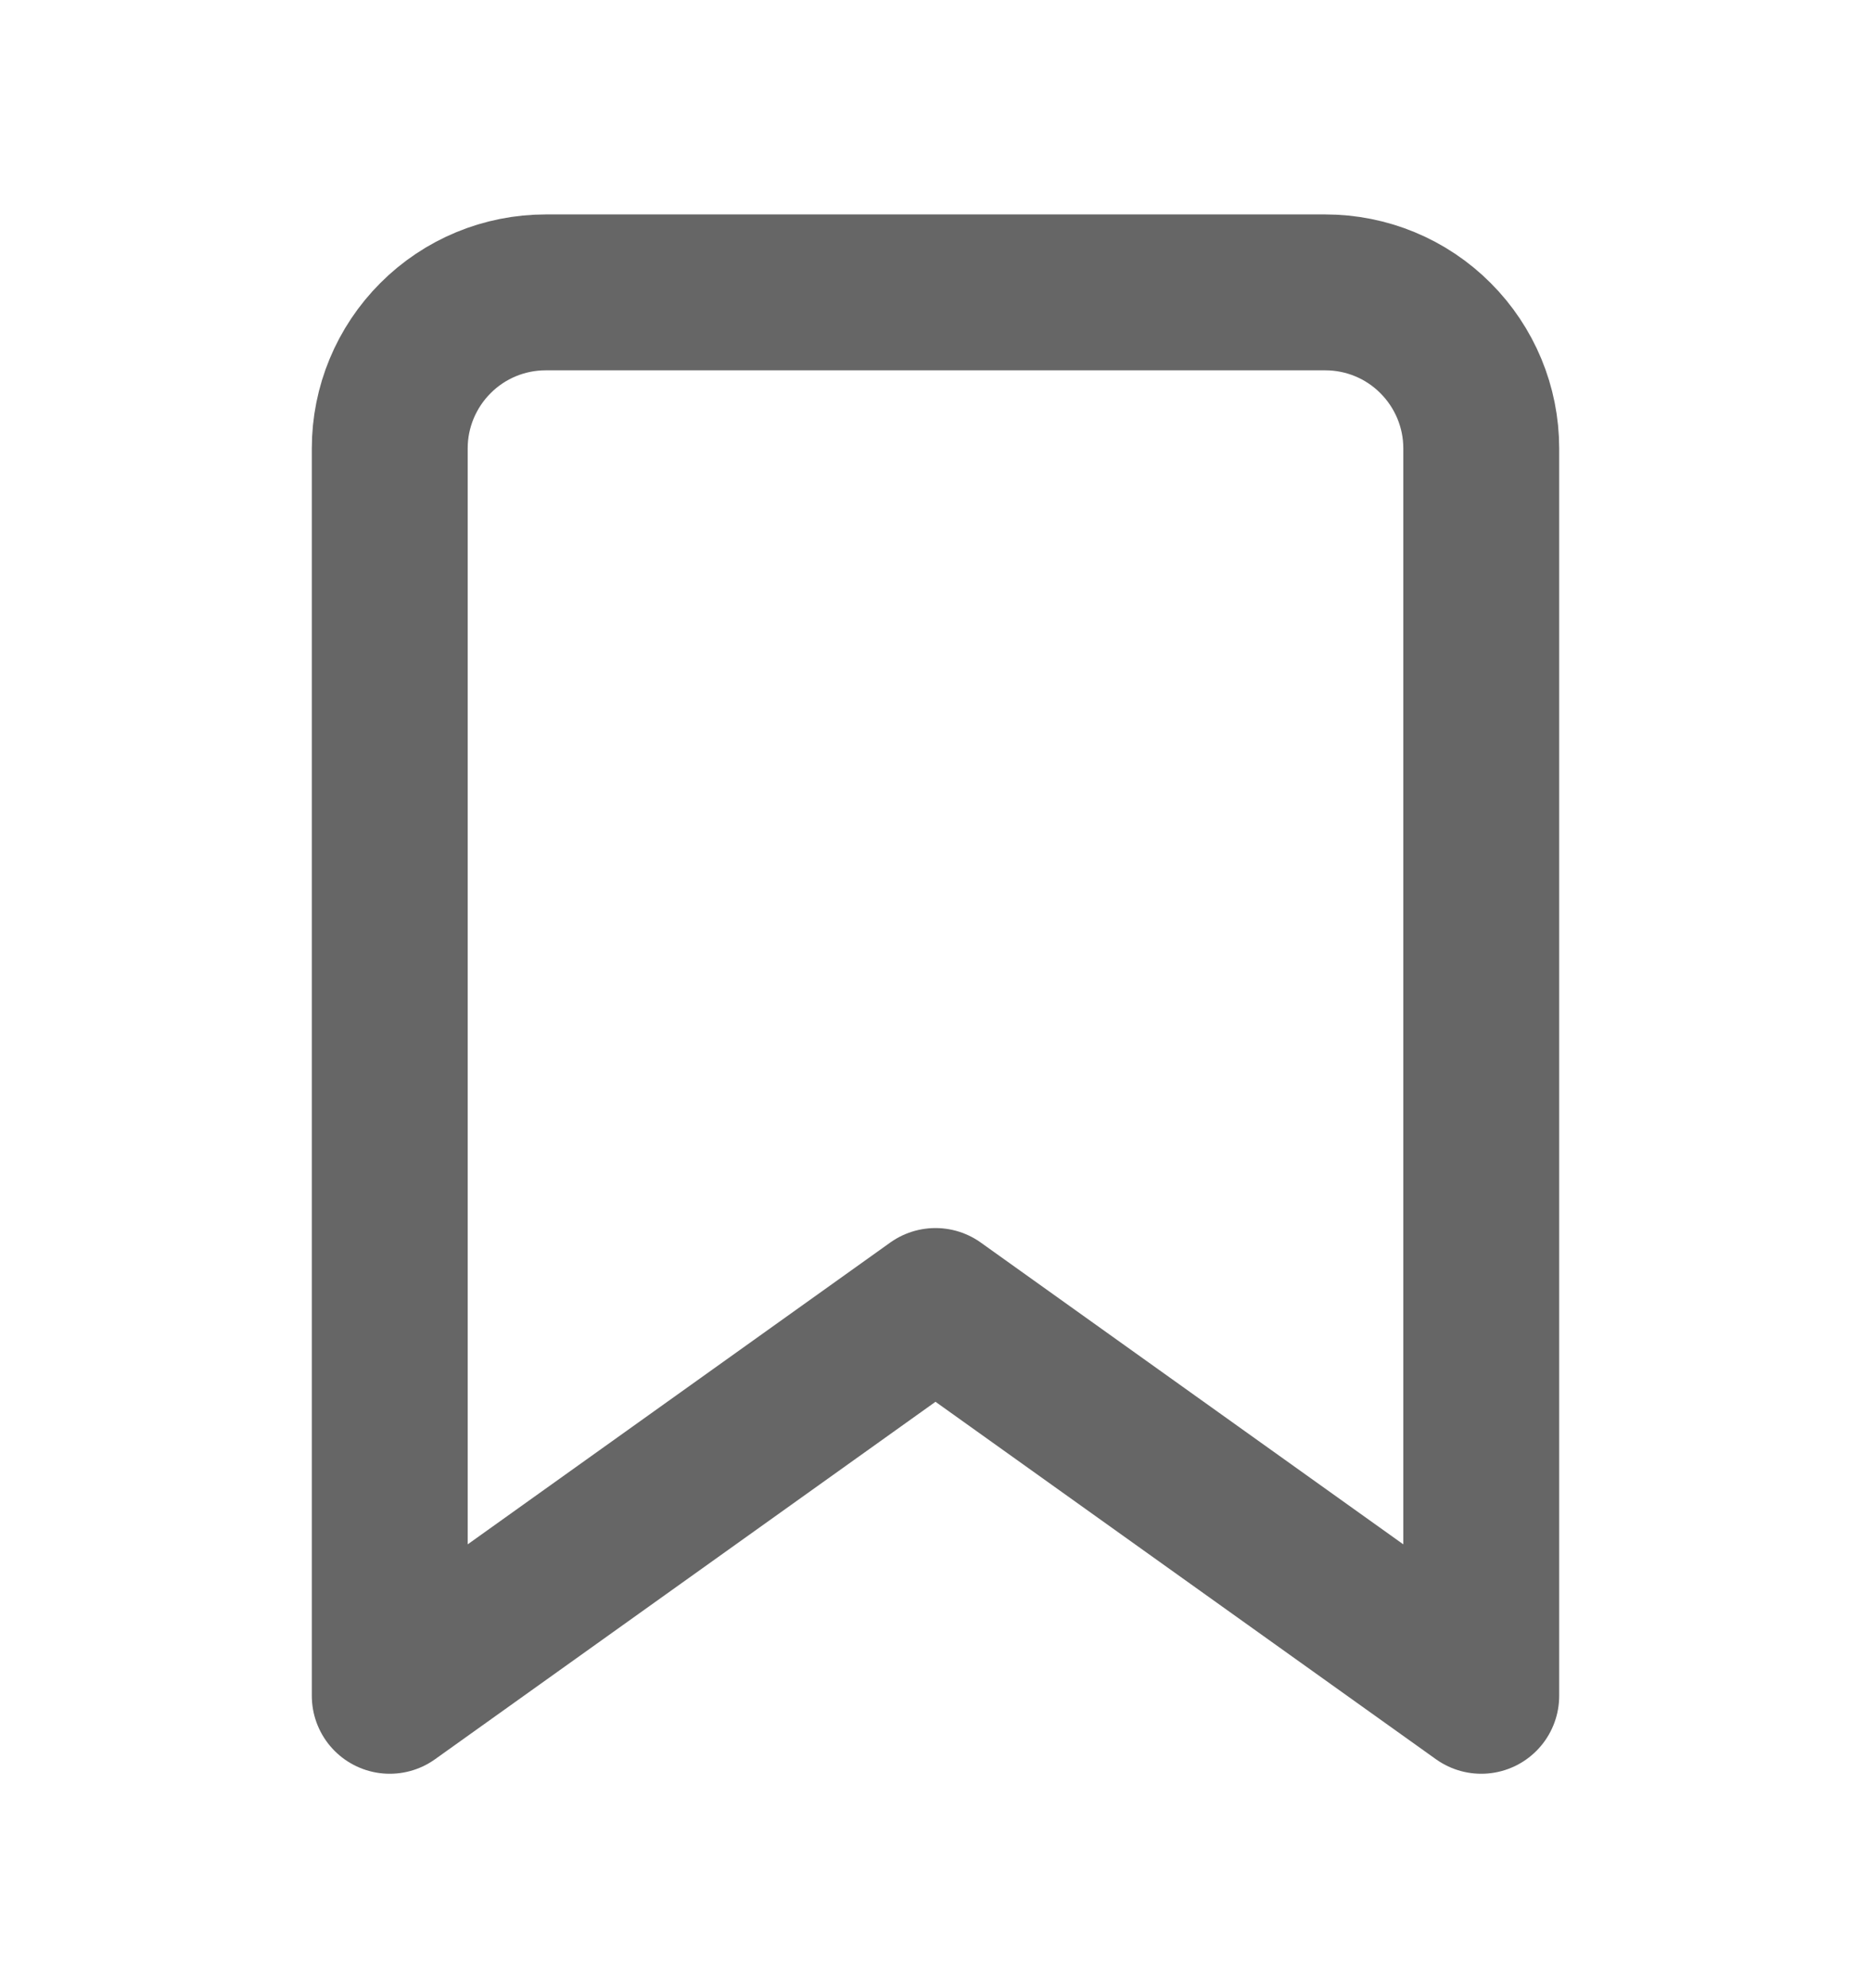 <svg width="16" height="17" viewBox="0 0 16 17" fill="none" xmlns="http://www.w3.org/2000/svg">
<path d="M12.667 14.5L8 11.167L3.333 14.5V3.833C3.333 3.48 3.474 3.141 3.724 2.891C3.974 2.64 4.313 2.5 4.667 2.5H11.333C11.687 2.5 12.026 2.64 12.276 2.891C12.526 3.141 12.667 3.48 12.667 3.833V14.5Z" stroke="#666666" stroke-width="1.333" stroke-linecap="round" stroke-linejoin="round"/>
</svg>
